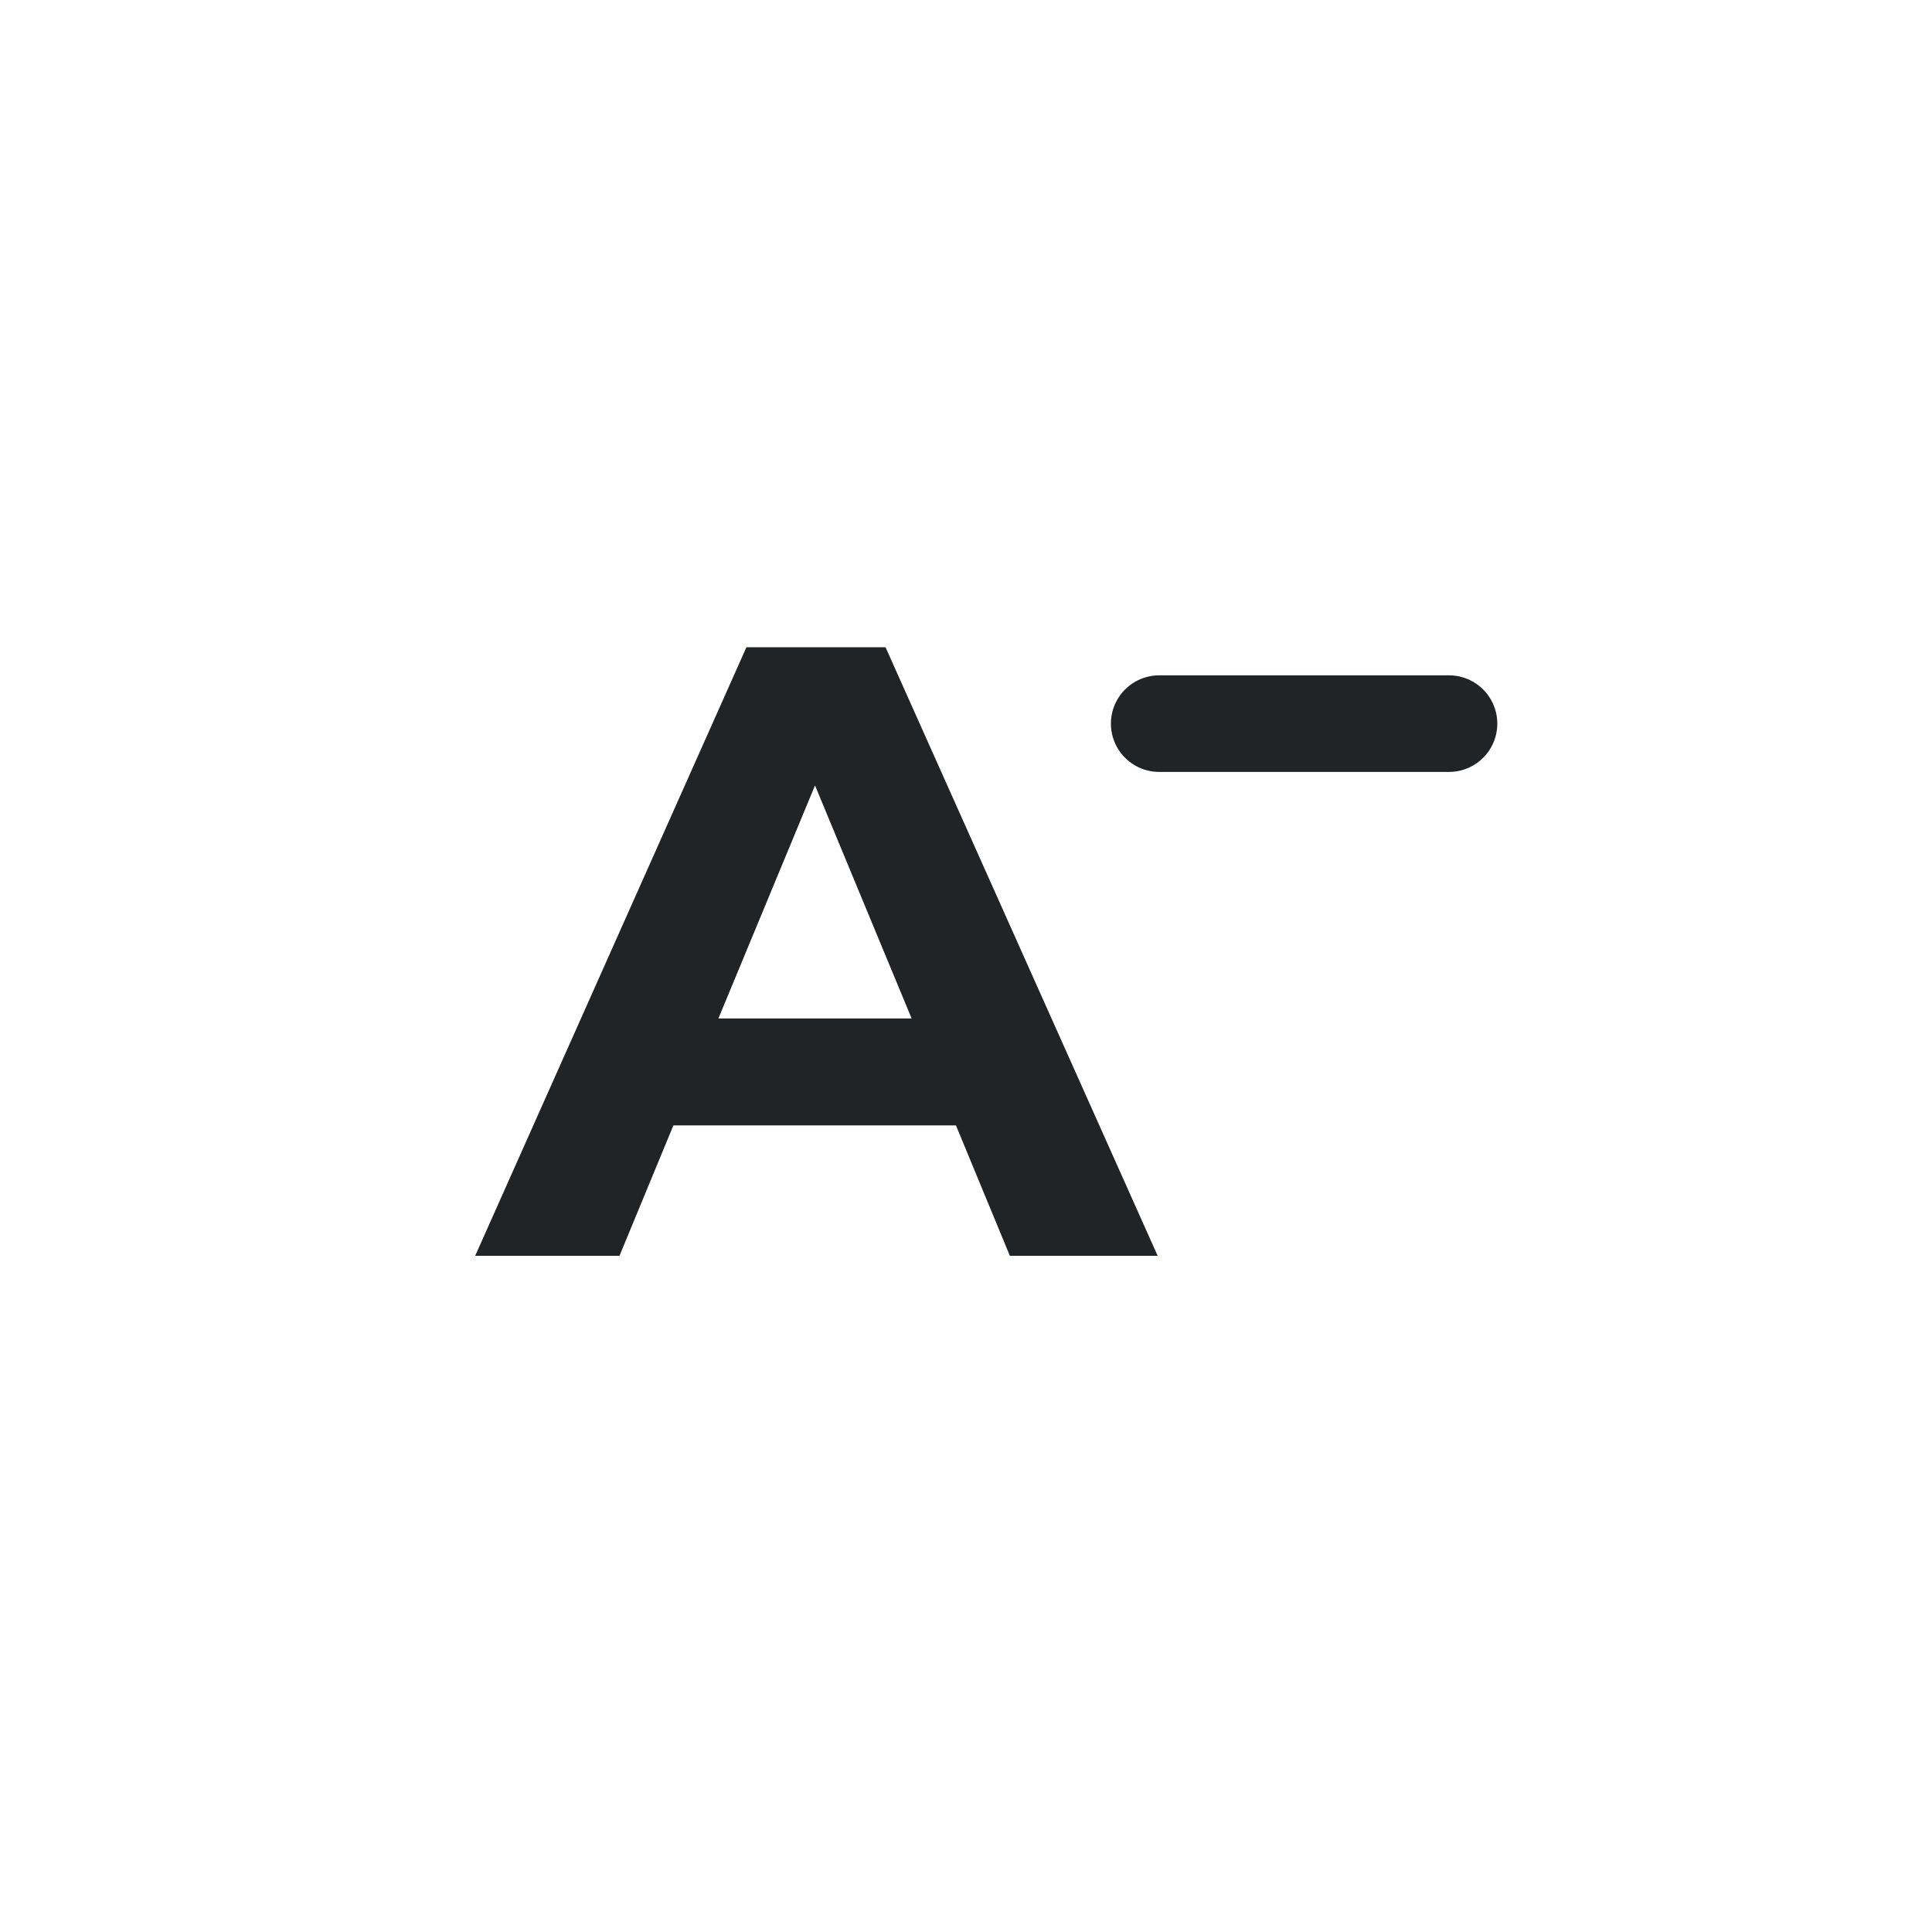 <svg xmlns="http://www.w3.org/2000/svg" width="40" height="40"><path data-name="Rectangle 585" fill="none" d="M0 0h40v40H0z"/><g data-name="Groupe 1236"><path data-name="Tracé 2078" d="M19.792 23.3h-5.85L12.826 26H9.838l5.616-12.6h2.88L23.968 26h-3.06zm-.918-2.214-2-4.824-2 4.824z" fill="#202427"/><g data-name="Groupe 1235"><g data-name="Groupe 1233"><path data-name="Ligne 94" fill="none" stroke="#202427" stroke-linecap="round" stroke-linejoin="round" stroke-width="2" d="M24 14.982h6"/></g></g></g></svg>